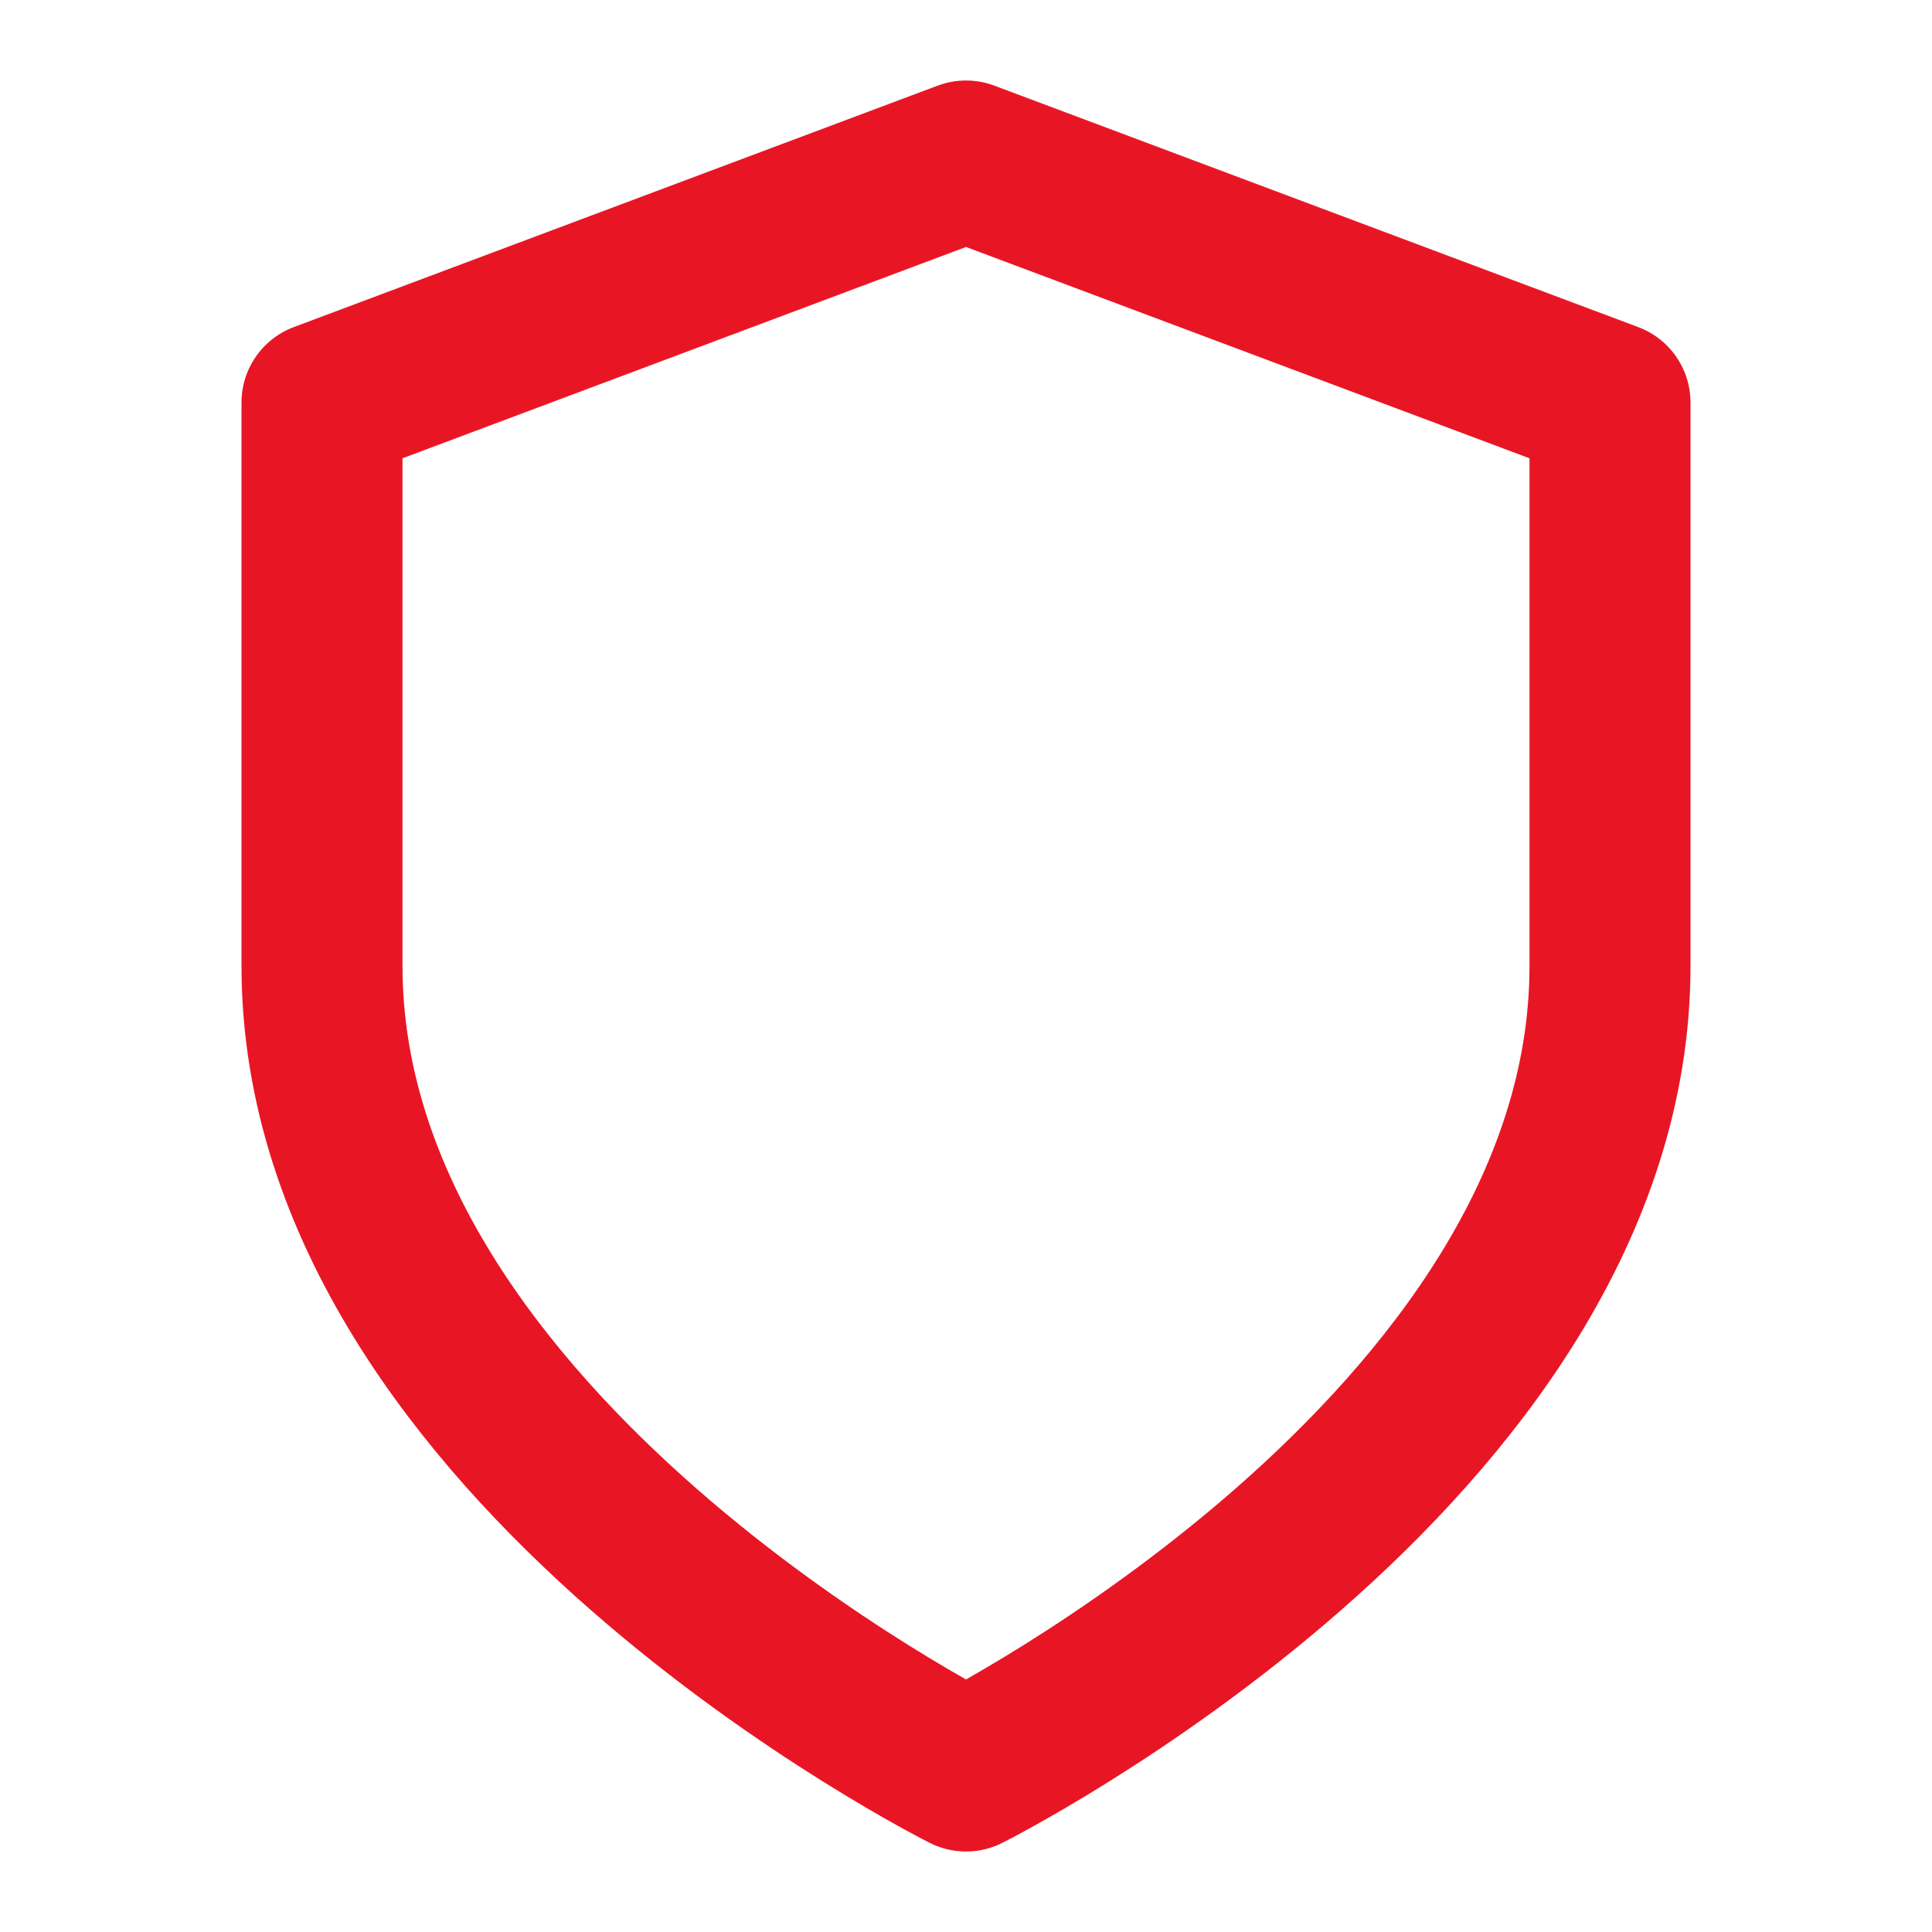<svg xmlns="http://www.w3.org/2000/svg" width="24" height="24" viewBox="0 0 24 24" fill="none" stroke="#e81625" stroke-width="2" stroke-linecap="round" stroke-linejoin="round" class="feather feather-shield"><path d="M12 22s8-4 8-10V5l-8-3-8 3v7c0 6 8 10 8 10z"></path></svg>